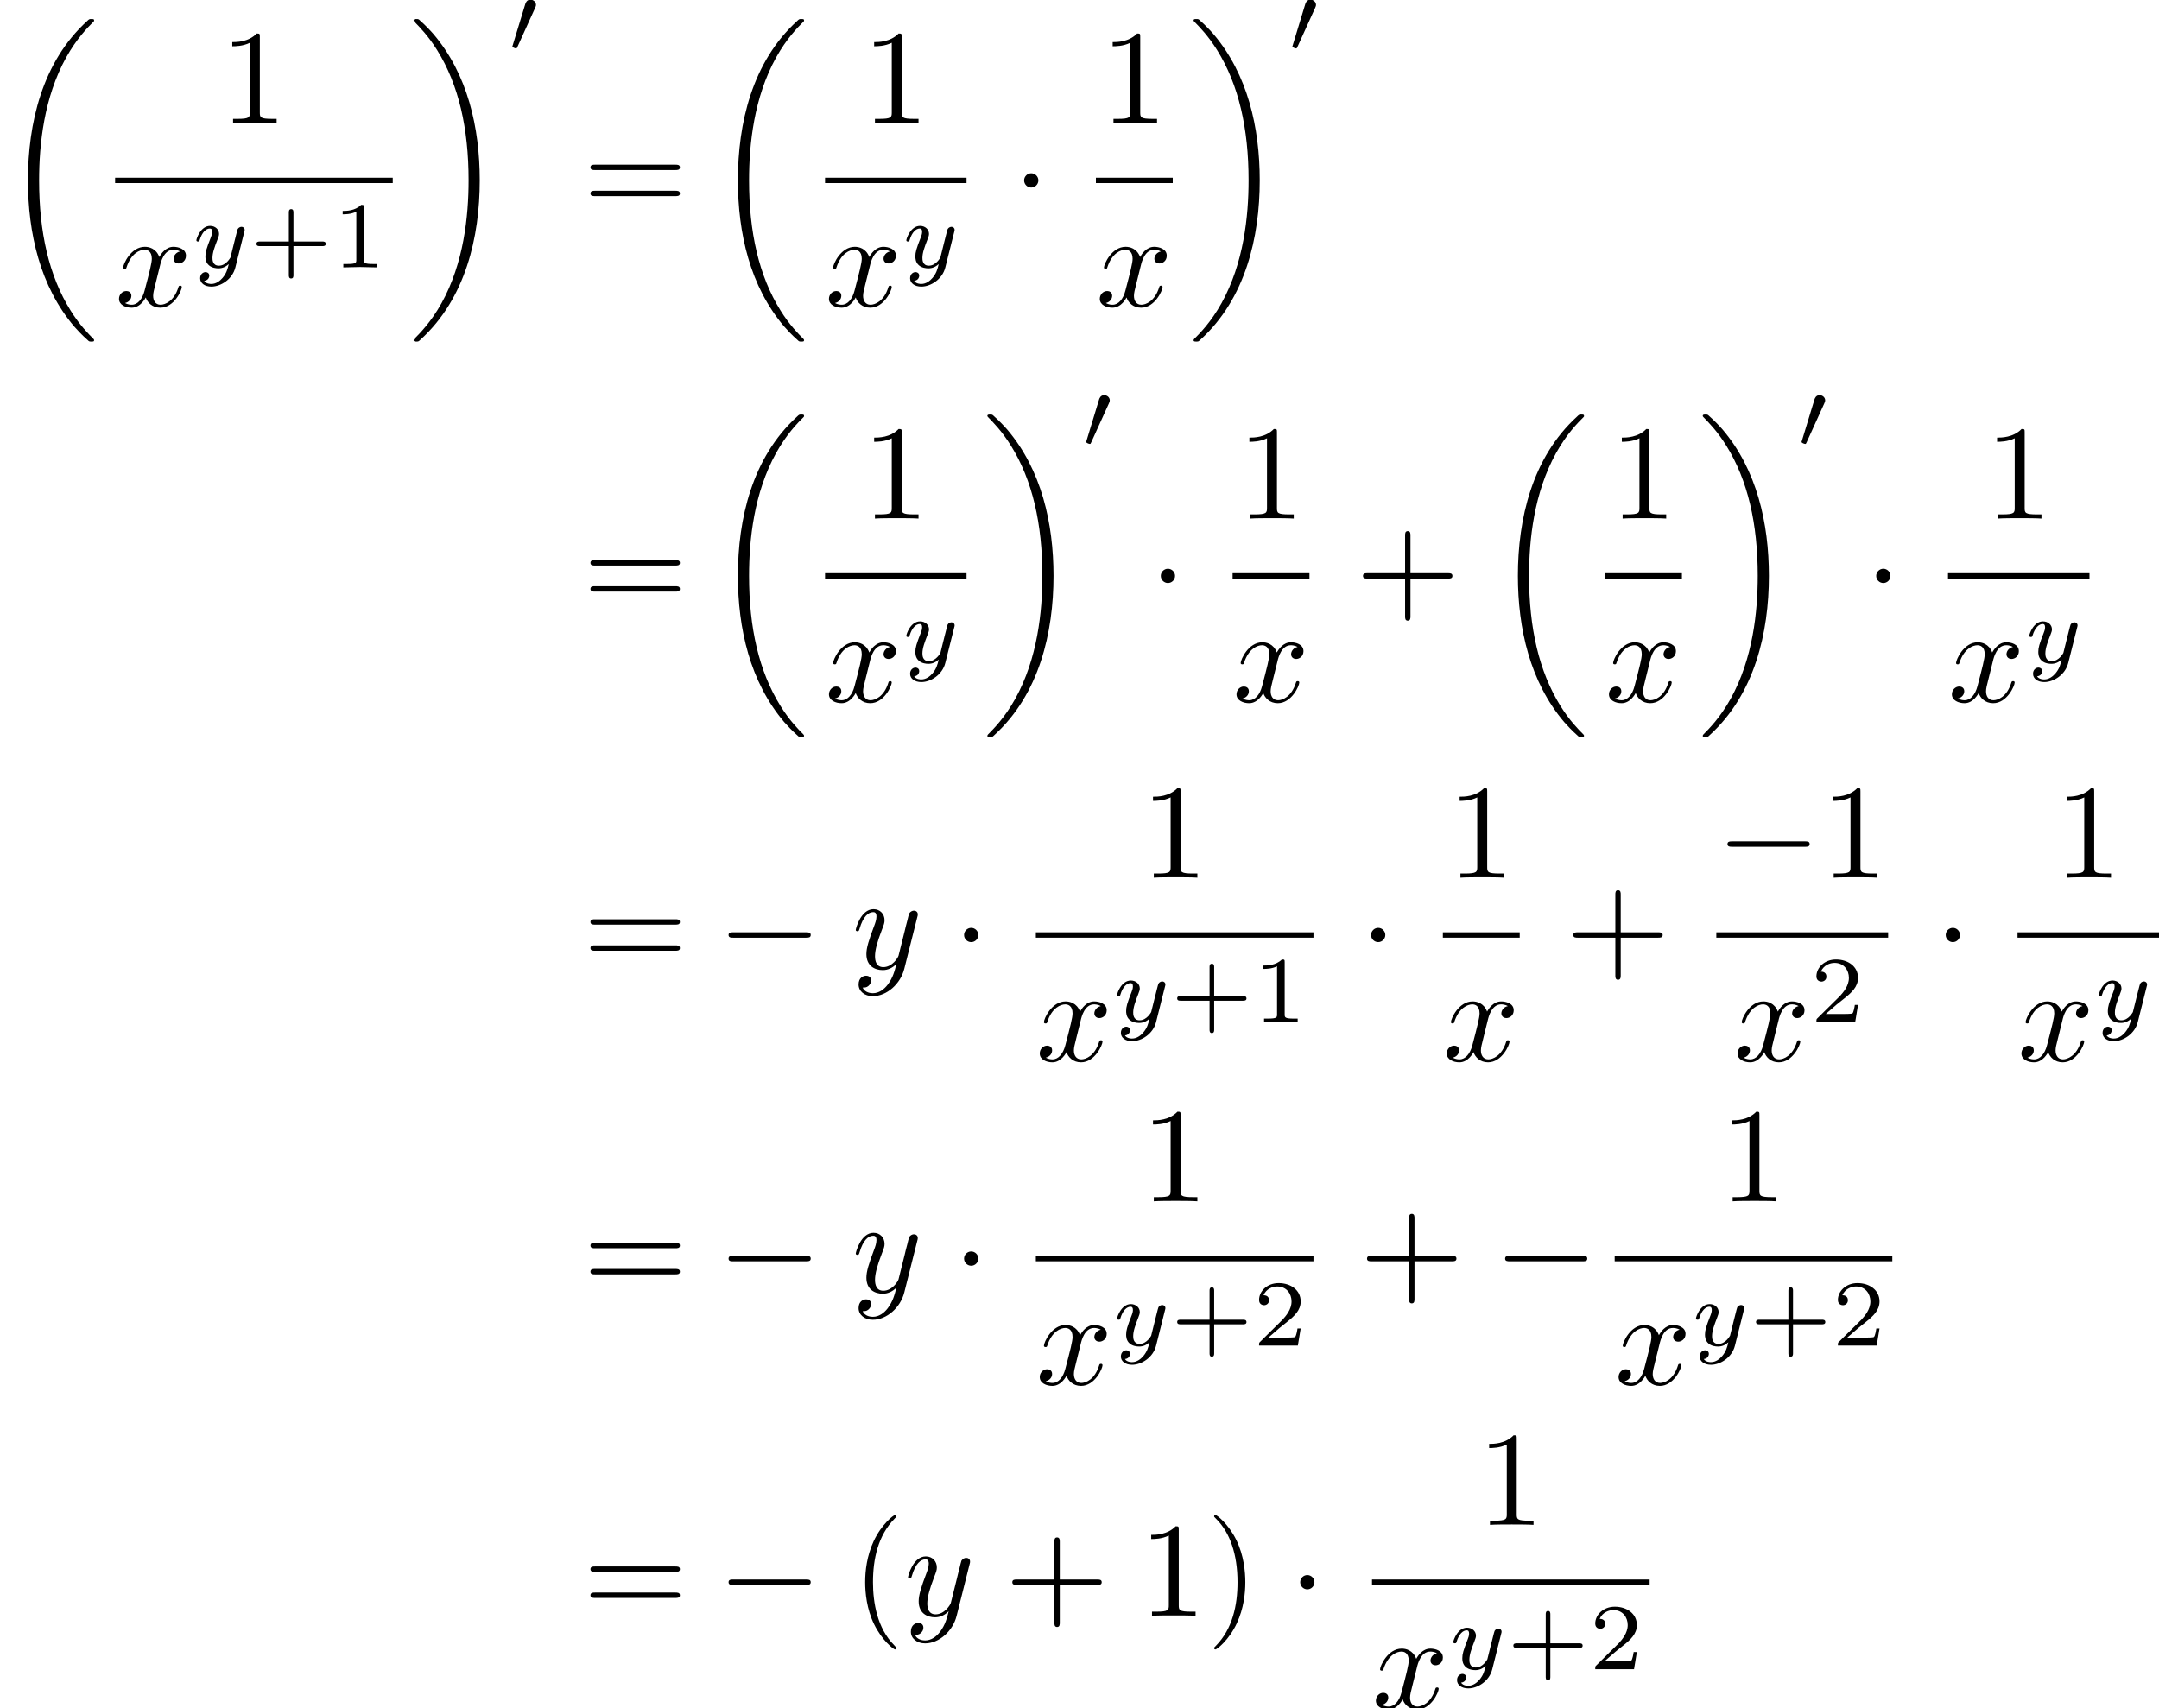 <?xml version='1.0' encoding='UTF-8'?>
<!-- This file was generated by dvisvgm 2.13.3 -->
<svg version='1.1' xmlns='http://www.w3.org/2000/svg' xmlns:xlink='http://www.w3.org/1999/xlink' width='239.947pt' height='189.849pt' viewBox='230.13 42.455 239.947 189.849'>
<defs>
<path id='g0-0' d='M6.565-2.291C6.735-2.291 6.914-2.291 6.914-2.491S6.735-2.69 6.565-2.69H1.176C1.006-2.69 .827-2.69 .827-2.491S1.006-2.291 1.176-2.291H6.565Z'/>
<path id='g0-1' d='M1.913-2.491C1.913-2.78 1.674-3.019 1.385-3.019S.857-2.78 .857-2.491S1.096-1.963 1.385-1.963S1.913-2.202 1.913-2.491Z'/>
<path id='g1-48' d='M2.022-3.292C2.078-3.41 2.085-3.466 2.085-3.515C2.085-3.731 1.89-3.898 1.674-3.898C1.409-3.898 1.325-3.682 1.29-3.571L.37-.551C.363-.537 .335-.446 .335-.439C.335-.356 .551-.286 .607-.286C.656-.286 .663-.3 .711-.404L2.022-3.292Z'/>
<path id='g5-43' d='M3.229-1.576H5.363C5.454-1.576 5.621-1.576 5.621-1.743C5.621-1.918 5.461-1.918 5.363-1.918H3.229V-4.059C3.229-4.149 3.229-4.317 3.062-4.317C2.887-4.317 2.887-4.156 2.887-4.059V-1.918H.746C.656-1.918 .488-1.918 .488-1.75C.488-1.576 .649-1.576 .746-1.576H2.887V.565C2.887 .656 2.887 .823 3.055 .823C3.229 .823 3.229 .663 3.229 .565V-1.576Z'/>
<path id='g5-49' d='M2.336-4.435C2.336-4.624 2.322-4.631 2.127-4.631C1.681-4.191 1.046-4.184 .76-4.184V-3.933C.928-3.933 1.388-3.933 1.771-4.129V-.572C1.771-.342 1.771-.251 1.074-.251H.809V0C.934-.007 1.792-.028 2.05-.028C2.267-.028 3.145-.007 3.299 0V-.251H3.034C2.336-.251 2.336-.342 2.336-.572V-4.435Z'/>
<path id='g5-50' d='M3.522-1.269H3.285C3.264-1.116 3.194-.704 3.103-.635C3.048-.593 2.511-.593 2.413-.593H1.13C1.862-1.241 2.106-1.437 2.525-1.764C3.041-2.176 3.522-2.608 3.522-3.271C3.522-4.115 2.783-4.631 1.89-4.631C1.025-4.631 .439-4.024 .439-3.382C.439-3.027 .739-2.992 .809-2.992C.976-2.992 1.179-3.11 1.179-3.361C1.179-3.487 1.13-3.731 .767-3.731C.983-4.226 1.458-4.38 1.785-4.38C2.483-4.38 2.845-3.836 2.845-3.271C2.845-2.664 2.413-2.183 2.19-1.932L.509-.272C.439-.209 .439-.195 .439 0H3.313L3.522-1.269Z'/>
<path id='g3-121' d='M3.877-2.629C3.905-2.727 3.905-2.741 3.905-2.783C3.905-2.922 3.794-3.006 3.675-3.006C3.599-3.006 3.466-2.971 3.389-2.838C3.368-2.797 3.313-2.573 3.278-2.434L3.131-1.855C3.089-1.688 2.873-.809 2.852-.732C2.845-.732 2.538-.126 1.995-.126C1.52-.126 1.52-.579 1.52-.704C1.52-1.081 1.681-1.52 1.89-2.057C1.974-2.28 2.008-2.364 2.008-2.483C2.008-2.817 1.723-3.075 1.346-3.075C.642-3.075 .328-2.127 .328-2.008C.328-1.918 .425-1.918 .446-1.918C.544-1.918 .551-1.953 .572-2.029C.746-2.608 1.046-2.88 1.325-2.88C1.444-2.88 1.499-2.803 1.499-2.636C1.499-2.476 1.437-2.322 1.402-2.232C1.067-1.381 .997-1.123 .997-.816C.997-.697 .997-.37 1.269-.146C1.485 .035 1.778 .07 1.967 .07C2.246 .07 2.497-.035 2.727-.244C2.636 .139 2.559 .432 2.267 .781C2.078 .997 1.799 1.227 1.43 1.227C1.381 1.227 1.053 1.227 .907 .997C1.283 .955 1.283 .621 1.283 .614C1.283 .391 1.081 .349 1.011 .349C.837 .349 .607 .488 .607 .809C.607 1.165 .941 1.423 1.437 1.423C2.141 1.423 2.999 .879 3.215 .007L3.877-2.629Z'/>
<path id='g2-120' d='M3.328-3.009C3.387-3.268 3.616-4.184 4.314-4.184C4.364-4.184 4.603-4.184 4.812-4.055C4.533-4.005 4.334-3.756 4.334-3.517C4.334-3.357 4.443-3.168 4.712-3.168C4.932-3.168 5.25-3.347 5.25-3.746C5.25-4.264 4.663-4.403 4.324-4.403C3.746-4.403 3.397-3.875 3.278-3.646C3.029-4.304 2.491-4.403 2.202-4.403C1.166-4.403 .598-3.118 .598-2.869C.598-2.77 .697-2.77 .717-2.77C.797-2.77 .827-2.79 .847-2.879C1.186-3.935 1.843-4.184 2.182-4.184C2.371-4.184 2.72-4.095 2.72-3.517C2.72-3.208 2.55-2.54 2.182-1.146C2.022-.528 1.674-.11 1.235-.11C1.176-.11 .946-.11 .737-.239C.986-.289 1.205-.498 1.205-.777C1.205-1.046 .986-1.126 .837-1.126C.538-1.126 .289-.867 .289-.548C.289-.09 .787 .11 1.225 .11C1.883 .11 2.242-.588 2.271-.648C2.391-.279 2.75 .11 3.347 .11C4.374 .11 4.941-1.176 4.941-1.425C4.941-1.524 4.852-1.524 4.822-1.524C4.732-1.524 4.712-1.484 4.692-1.415C4.364-.349 3.686-.11 3.367-.11C2.979-.11 2.819-.428 2.819-.767C2.819-.986 2.879-1.205 2.989-1.644L3.328-3.009Z'/>
<path id='g2-121' d='M4.842-3.796C4.882-3.935 4.882-3.955 4.882-4.025C4.882-4.204 4.742-4.294 4.593-4.294C4.493-4.294 4.334-4.234 4.244-4.085C4.224-4.035 4.144-3.726 4.105-3.547C4.035-3.288 3.965-3.019 3.905-2.75L3.457-.956C3.417-.807 2.989-.11 2.331-.11C1.823-.11 1.714-.548 1.714-.917C1.714-1.375 1.883-1.993 2.222-2.869C2.381-3.278 2.421-3.387 2.421-3.587C2.421-4.035 2.102-4.403 1.604-4.403C.658-4.403 .289-2.959 .289-2.869C.289-2.77 .389-2.77 .408-2.77C.508-2.77 .518-2.79 .568-2.949C.837-3.885 1.235-4.184 1.574-4.184C1.654-4.184 1.823-4.184 1.823-3.866C1.823-3.616 1.724-3.357 1.654-3.168C1.255-2.112 1.076-1.544 1.076-1.076C1.076-.189 1.704 .11 2.291 .11C2.68 .11 3.019-.06 3.298-.339C3.168 .179 3.049 .667 2.65 1.196C2.391 1.534 2.012 1.823 1.554 1.823C1.415 1.823 .966 1.793 .797 1.405C.956 1.405 1.086 1.405 1.225 1.285C1.325 1.196 1.425 1.066 1.425 .877C1.425 .568 1.156 .528 1.056 .528C.827 .528 .498 .687 .498 1.176C.498 1.674 .936 2.042 1.554 2.042C2.58 2.042 3.606 1.136 3.885 .01L4.842-3.796Z'/>
<path id='g4-40' d='M3.298 2.391C3.298 2.361 3.298 2.341 3.128 2.172C1.883 .917 1.564-.966 1.564-2.491C1.564-4.224 1.943-5.958 3.168-7.203C3.298-7.323 3.298-7.342 3.298-7.372C3.298-7.442 3.258-7.472 3.198-7.472C3.098-7.472 2.202-6.795 1.614-5.529C1.106-4.433 .986-3.328 .986-2.491C.986-1.714 1.096-.508 1.644 .618C2.242 1.843 3.098 2.491 3.198 2.491C3.258 2.491 3.298 2.461 3.298 2.391Z'/>
<path id='g4-41' d='M2.879-2.491C2.879-3.268 2.77-4.473 2.222-5.599C1.624-6.824 .767-7.472 .667-7.472C.608-7.472 .568-7.432 .568-7.372C.568-7.342 .568-7.323 .757-7.143C1.733-6.157 2.301-4.573 2.301-2.491C2.301-.787 1.933 .966 .697 2.222C.568 2.341 .568 2.361 .568 2.391C.568 2.451 .608 2.491 .667 2.491C.767 2.491 1.664 1.813 2.252 .548C2.76-.548 2.879-1.654 2.879-2.491Z'/>
<path id='g4-43' d='M4.075-2.291H6.854C6.994-2.291 7.183-2.291 7.183-2.491S6.994-2.69 6.854-2.69H4.075V-5.479C4.075-5.619 4.075-5.808 3.875-5.808S3.676-5.619 3.676-5.479V-2.69H.887C.747-2.69 .558-2.69 .558-2.491S.747-2.291 .887-2.291H3.676V.498C3.676 .638 3.676 .827 3.875 .827S4.075 .638 4.075 .498V-2.291Z'/>
<path id='g4-49' d='M2.929-6.376C2.929-6.615 2.929-6.635 2.7-6.635C2.082-5.998 1.205-5.998 .887-5.998V-5.689C1.086-5.689 1.674-5.689 2.192-5.948V-.787C2.192-.428 2.162-.309 1.265-.309H.946V0C1.295-.03 2.162-.03 2.56-.03S3.826-.03 4.174 0V-.309H3.856C2.959-.309 2.929-.418 2.929-.787V-6.376Z'/>
<path id='g4-61' d='M6.844-3.258C6.994-3.258 7.183-3.258 7.183-3.457S6.994-3.656 6.854-3.656H.887C.747-3.656 .558-3.656 .558-3.457S.747-3.258 .897-3.258H6.844ZM6.854-1.325C6.994-1.325 7.183-1.325 7.183-1.524S6.994-1.724 6.844-1.724H.897C.747-1.724 .558-1.724 .558-1.524S.747-1.325 .887-1.325H6.854Z'/>
<path id='g6-18' d='M6.974 23.402C6.974 23.362 6.954 23.342 6.934 23.313C6.565 22.944 5.898 22.276 5.23 21.2C3.626 18.63 2.899 15.392 2.899 11.557C2.899 8.877 3.258 5.42 4.902 2.451C5.689 1.036 6.506 .219 6.944-.219C6.974-.249 6.974-.269 6.974-.299C6.974-.399 6.904-.399 6.765-.399S6.605-.399 6.456-.249C3.118 2.79 2.072 7.352 2.072 11.547C2.072 15.462 2.969 19.407 5.499 22.386C5.699 22.615 6.077 23.024 6.486 23.382C6.605 23.502 6.625 23.502 6.765 23.502S6.974 23.502 6.974 23.402Z'/>
<path id='g6-19' d='M5.25 11.557C5.25 7.641 4.354 3.696 1.823 .717C1.624 .488 1.245 .08 .837-.279C.717-.399 .697-.399 .558-.399C.438-.399 .349-.399 .349-.299C.349-.259 .389-.219 .408-.199C.757 .159 1.425 .827 2.092 1.903C3.696 4.473 4.423 7.711 4.423 11.547C4.423 14.227 4.065 17.684 2.421 20.653C1.634 22.067 .807 22.894 .389 23.313C.369 23.342 .349 23.372 .349 23.402C.349 23.502 .438 23.502 .558 23.502C.697 23.502 .717 23.502 .867 23.352C4.204 20.314 5.25 15.751 5.25 11.557Z'/>
</defs>
<g id='page1' transform='matrix(1.5 0 0 1.5 0 0)'>
<use x='153.42' y='30.113' xlink:href='#g6-18'/>
<use x='169.743' y='37.421' xlink:href='#g4-49'/>
<rect x='161.949' y='41.471' height='.398' width='20.57'/>
<use x='161.949' y='50.994' xlink:href='#g2-120'/>
<use x='167.643' y='48.116' xlink:href='#g3-121'/>
<use x='171.934' y='48.116' xlink:href='#g5-43'/>
<use x='178.05' y='48.116' xlink:href='#g5-49'/>
<use x='183.715' y='30.113' xlink:href='#g6-19'/>
<use x='191.048' y='32.178' xlink:href='#g1-48'/>
<use x='196.611' y='44.161' xlink:href='#g4-61'/>
<use x='206.02' y='30.113' xlink:href='#g6-18'/>
<use x='217.3' y='37.421' xlink:href='#g4-49'/>
<rect x='214.549' y='41.471' height='.398' width='10.483'/>
<use x='214.549' y='50.994' xlink:href='#g2-120'/>
<use x='220.243' y='48.116' xlink:href='#g3-121'/>
<use x='228.441' y='44.161' xlink:href='#g0-1'/>
<use x='234.974' y='37.421' xlink:href='#g4-49'/>
<rect x='234.618' y='41.471' height='.398' width='5.694'/>
<use x='234.618' y='50.994' xlink:href='#g2-120'/>
<use x='241.507' y='30.113' xlink:href='#g6-19'/>
<use x='248.841' y='32.178' xlink:href='#g1-48'/>
<use x='196.611' y='73.468' xlink:href='#g4-61'/>
<use x='206.02' y='59.42' xlink:href='#g6-18'/>
<use x='217.3' y='66.728' xlink:href='#g4-49'/>
<rect x='214.549' y='70.778' height='.398' width='10.483'/>
<use x='214.549' y='80.301' xlink:href='#g2-120'/>
<use x='220.243' y='77.423' xlink:href='#g3-121'/>
<use x='226.227' y='59.42' xlink:href='#g6-19'/>
<use x='233.561' y='61.485' xlink:href='#g1-48'/>
<use x='238.57' y='73.468' xlink:href='#g0-1'/>
<use x='245.103' y='66.728' xlink:href='#g4-49'/>
<rect x='244.747' y='70.778' height='.398' width='5.694'/>
<use x='244.747' y='80.301' xlink:href='#g2-120'/>
<use x='253.85' y='73.468' xlink:href='#g4-43'/>
<use x='263.812' y='59.42' xlink:href='#g6-18'/>
<use x='272.698' y='66.728' xlink:href='#g4-49'/>
<rect x='272.342' y='70.778' height='.398' width='5.694'/>
<use x='272.342' y='80.301' xlink:href='#g2-120'/>
<use x='279.231' y='59.42' xlink:href='#g6-19'/>
<use x='286.565' y='61.485' xlink:href='#g1-48'/>
<use x='291.574' y='73.468' xlink:href='#g0-1'/>
<use x='300.501' y='66.728' xlink:href='#g4-49'/>
<rect x='297.75' y='70.778' height='.398' width='10.483'/>
<use x='297.75' y='80.301' xlink:href='#g2-120'/>
<use x='303.444' y='77.423' xlink:href='#g3-121'/>
<use x='196.611' y='100.077' xlink:href='#g4-61'/>
<use x='206.573' y='100.077' xlink:href='#g0-0'/>
<use x='216.536' y='100.077' xlink:href='#g2-121'/>
<use x='223.992' y='100.077' xlink:href='#g0-1'/>
<use x='237.963' y='93.338' xlink:href='#g4-49'/>
<rect x='230.168' y='97.387' height='.398' width='20.57'/>
<use x='230.168' y='106.911' xlink:href='#g2-120'/>
<use x='235.862' y='104.033' xlink:href='#g3-121'/>
<use x='240.153' y='104.033' xlink:href='#g5-43'/>
<use x='246.269' y='104.033' xlink:href='#g5-49'/>
<use x='254.148' y='100.077' xlink:href='#g0-1'/>
<use x='260.681' y='93.338' xlink:href='#g4-49'/>
<rect x='260.325' y='97.387' height='.398' width='5.694'/>
<use x='260.325' y='106.911' xlink:href='#g2-120'/>
<use x='269.428' y='100.077' xlink:href='#g4-43'/>
<use x='280.586' y='93.338' xlink:href='#g0-0'/>
<use x='288.335' y='93.338' xlink:href='#g4-49'/>
<rect x='280.586' y='97.387' height='.398' width='12.73'/>
<use x='281.869' y='106.911' xlink:href='#g2-120'/>
<use x='287.563' y='104.033' xlink:href='#g5-50'/>
<use x='296.725' y='100.077' xlink:href='#g0-1'/>
<use x='305.653' y='93.338' xlink:href='#g4-49'/>
<rect x='302.902' y='97.387' height='.398' width='10.483'/>
<use x='302.902' y='106.911' xlink:href='#g2-120'/>
<use x='308.596' y='104.033' xlink:href='#g3-121'/>
<use x='196.611' y='124.057' xlink:href='#g4-61'/>
<use x='206.573' y='124.057' xlink:href='#g0-0'/>
<use x='216.536' y='124.057' xlink:href='#g2-121'/>
<use x='223.992' y='124.057' xlink:href='#g0-1'/>
<use x='237.963' y='117.317' xlink:href='#g4-49'/>
<rect x='230.168' y='121.367' height='.398' width='20.57'/>
<use x='230.168' y='130.89' xlink:href='#g2-120'/>
<use x='235.862' y='128.012' xlink:href='#g3-121'/>
<use x='240.153' y='128.012' xlink:href='#g5-43'/>
<use x='246.269' y='128.012' xlink:href='#g5-50'/>
<use x='254.148' y='124.057' xlink:href='#g4-43'/>
<use x='264.11' y='124.057' xlink:href='#g0-0'/>
<use x='280.849' y='117.317' xlink:href='#g4-49'/>
<rect x='273.055' y='121.367' height='.398' width='20.57'/>
<use x='273.055' y='130.89' xlink:href='#g2-120'/>
<use x='278.749' y='128.012' xlink:href='#g3-121'/>
<use x='283.039' y='128.012' xlink:href='#g5-43'/>
<use x='289.155' y='128.012' xlink:href='#g5-50'/>
<use x='196.611' y='148.036' xlink:href='#g4-61'/>
<use x='206.573' y='148.036' xlink:href='#g0-0'/>
<use x='216.536' y='148.036' xlink:href='#g4-40'/>
<use x='220.41' y='148.036' xlink:href='#g2-121'/>
<use x='227.866' y='148.036' xlink:href='#g4-43'/>
<use x='237.829' y='148.036' xlink:href='#g4-49'/>
<use x='242.81' y='148.036' xlink:href='#g4-41'/>
<use x='248.898' y='148.036' xlink:href='#g0-1'/>
<use x='262.869' y='141.296' xlink:href='#g4-49'/>
<rect x='255.075' y='145.346' height='.398' width='20.57'/>
<use x='255.075' y='154.869' xlink:href='#g2-120'/>
<use x='260.769' y='151.991' xlink:href='#g3-121'/>
<use x='265.06' y='151.991' xlink:href='#g5-43'/>
<use x='271.176' y='151.991' xlink:href='#g5-50'/>
</g>
</svg>